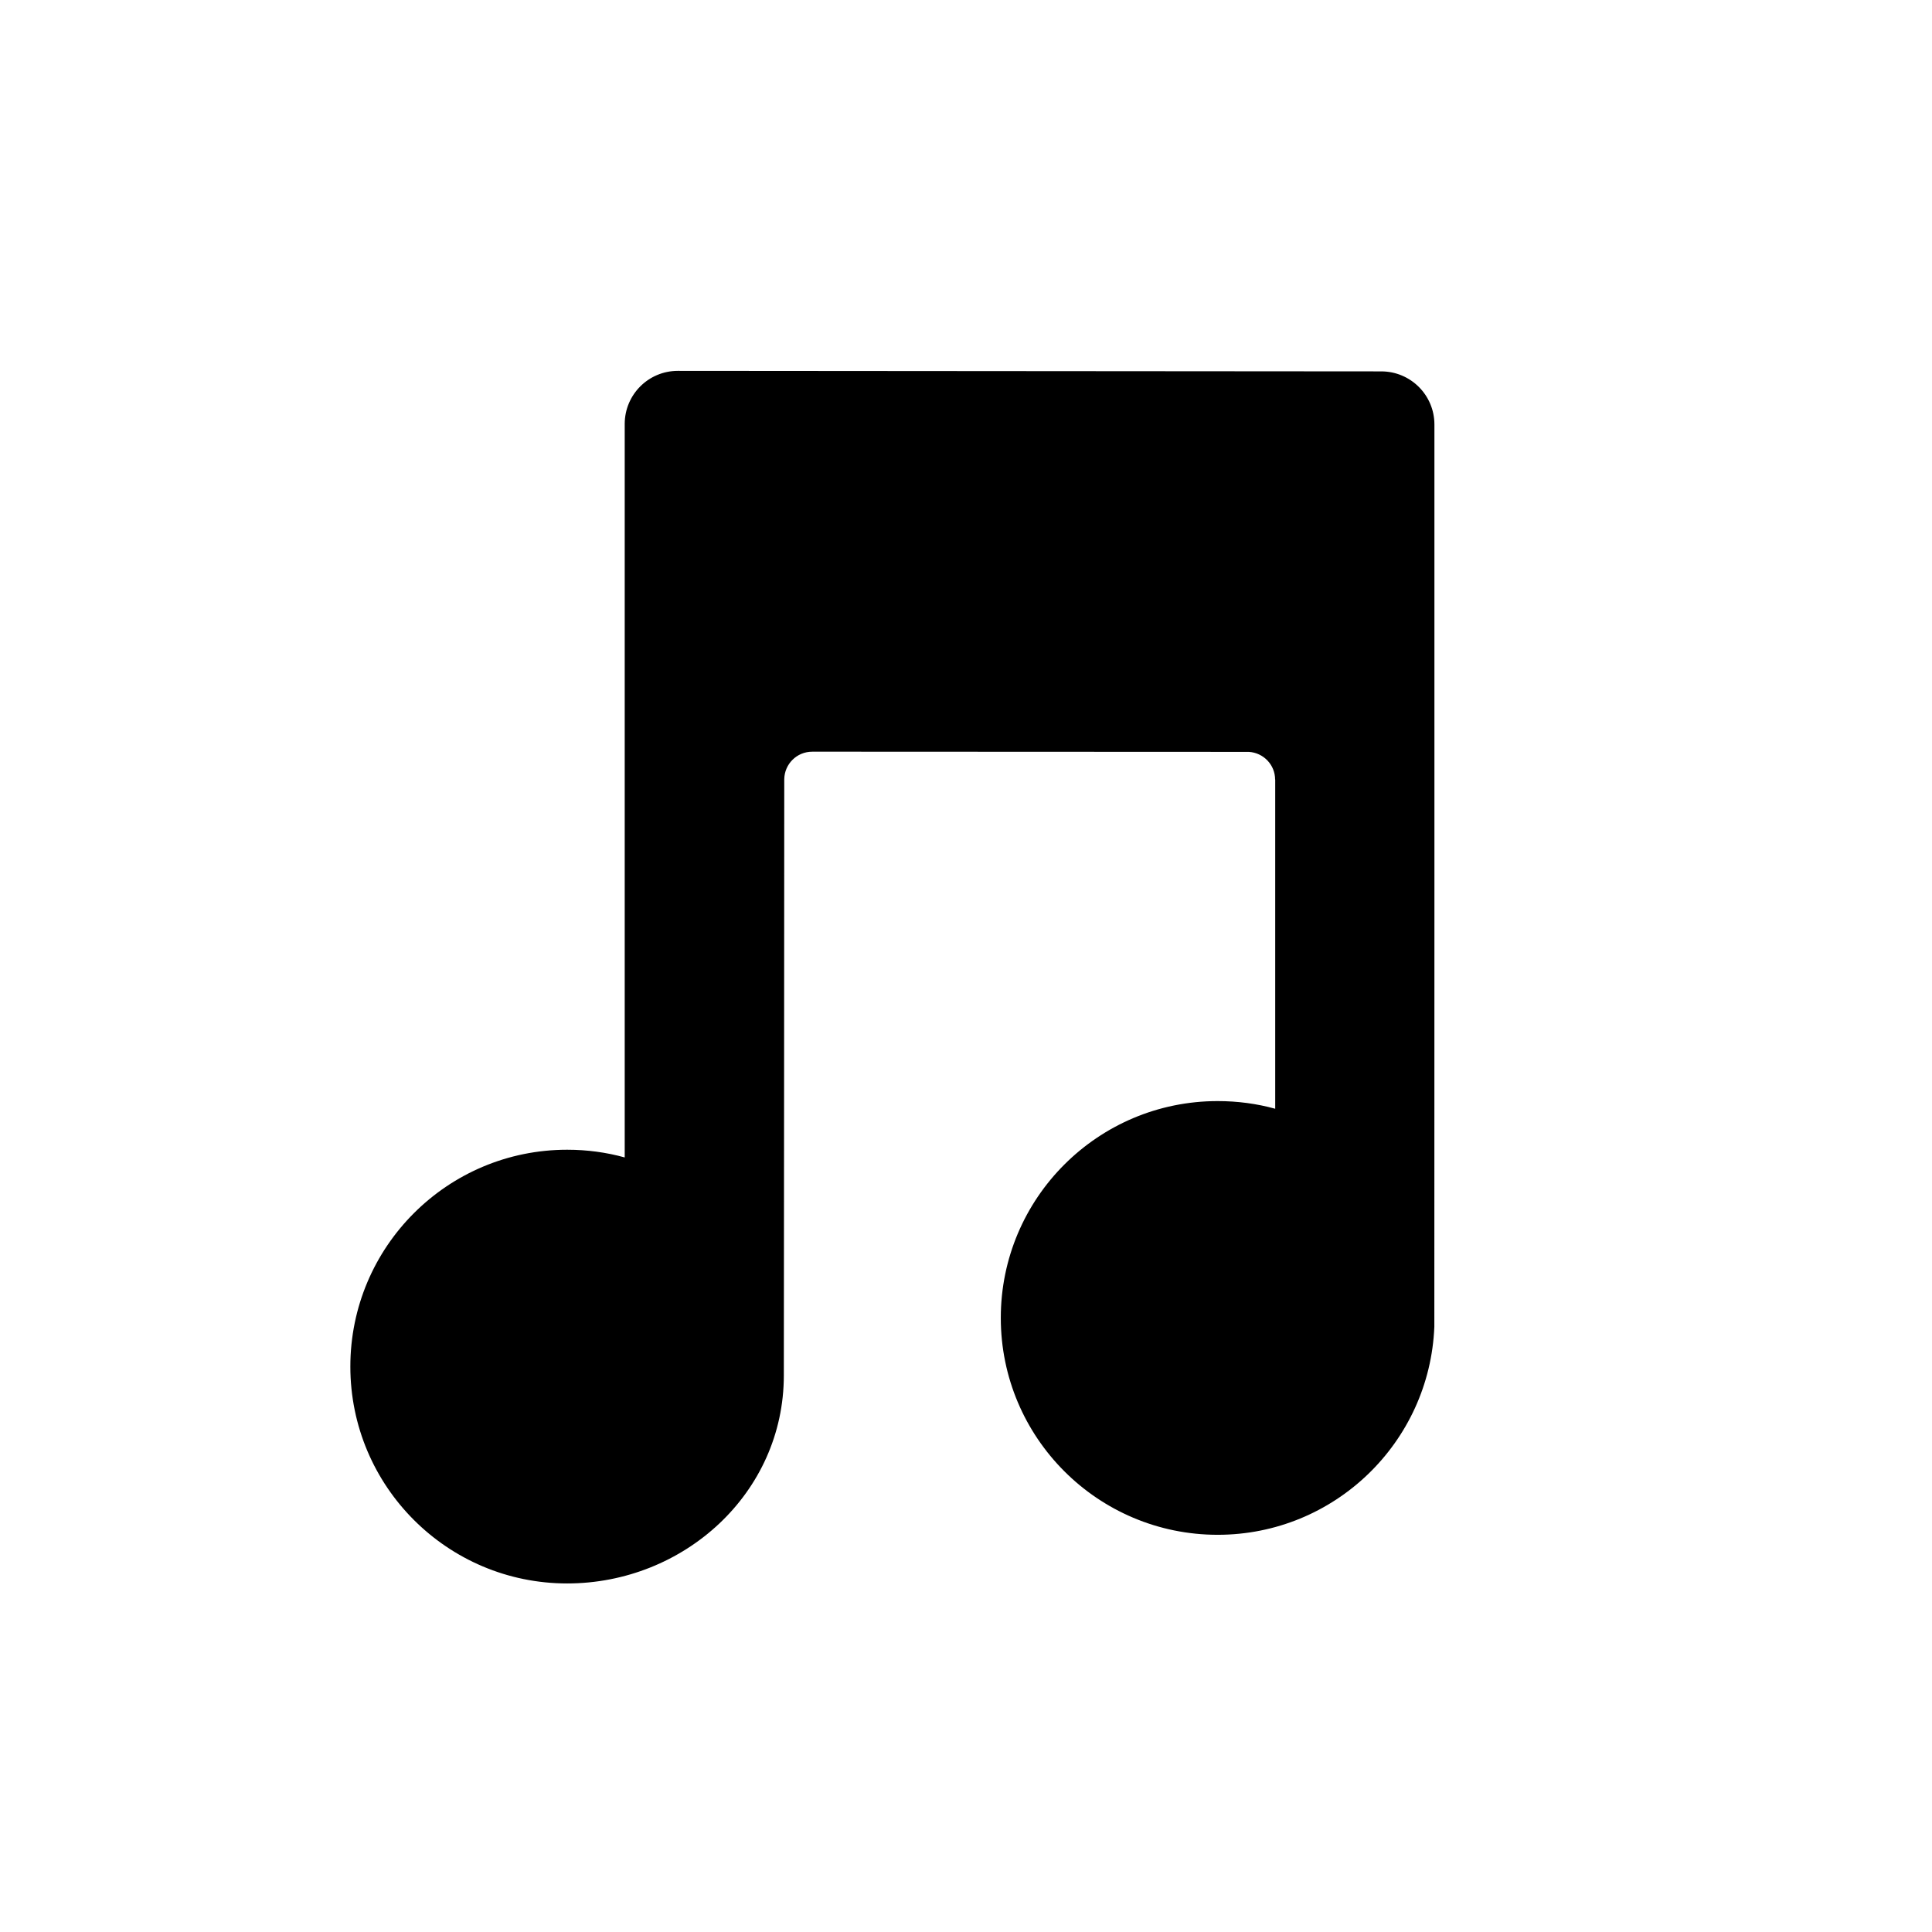 <svg xmlns="http://www.w3.org/2000/svg" xmlns:xlink="http://www.w3.org/1999/xlink" version="1.1" id="Calque_1" x="0px" y="0px" width="100px" height="100px" viewBox="0 0 100 100" enable-background="new 0 0 100 100" xml:space="preserve">
<path fill="#000000" d="M74.245,21.972c0-1.518-1.231-2.749-2.75-2.749l-36.412-0.027c-1.519,0-2.748,1.231-2.748,2.749v37.964  c-0.949-0.263-1.947-0.399-2.979-0.399c-6.198,0-11.222,5.024-11.222,11.223c0,6.199,5.024,11.226,11.222,11.226  c6.046,0,11.215-4.677,11.215-10.769c0.007-0.073,0.022-30.853,0.022-30.853c0.01-0.791,0.651-1.429,1.445-1.429l-0.001-0.001  l22.602,0.01C65.398,38.962,66,39.585,66,40.355l0.005-0.017v17.051c-0.948-0.262-1.946-0.397-2.978-0.397  c-6.198,0-11.226,5.022-11.226,11.223c0,6.198,5.025,11.226,11.226,11.226c6.045,0,10.974-4.78,11.214-10.769  C74.248,68.598,74.245,21.972,74.245,21.972z"/>
</svg>